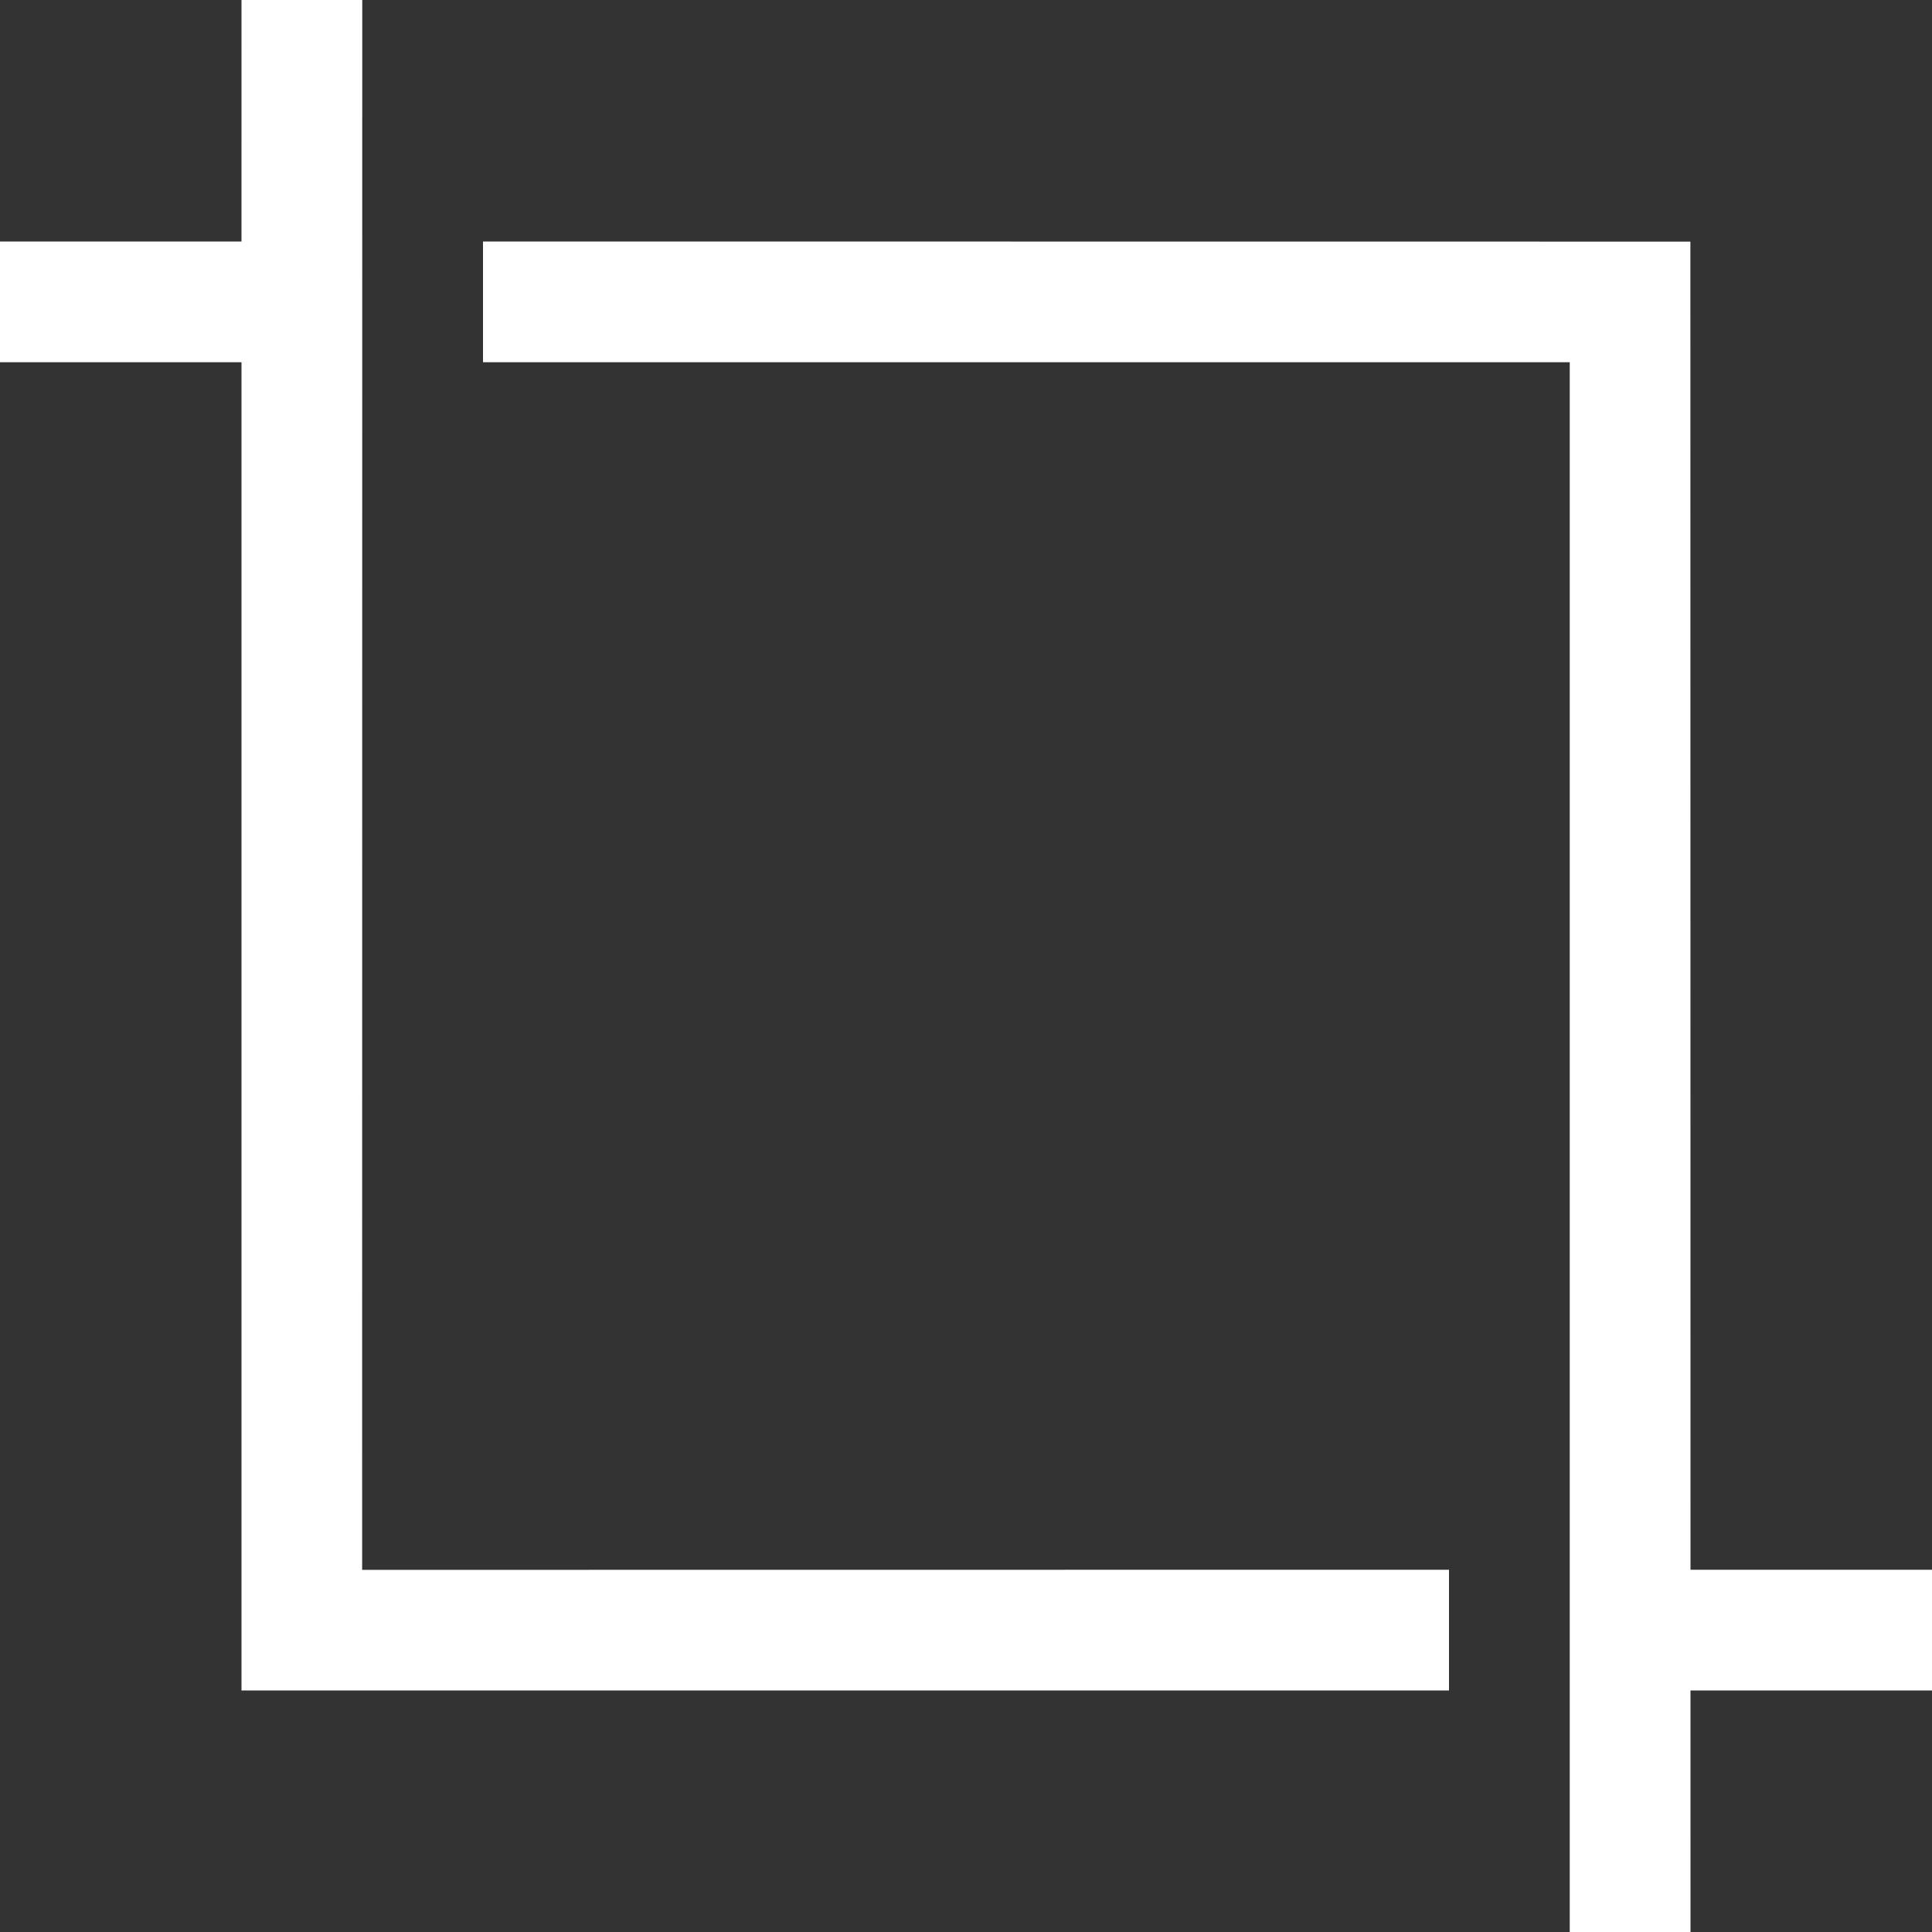 <svg viewBox="0 0 488.471 488.471" xmlns="http://www.w3.org/2000/svg">
<rect x="0" y="0" width="488.471" height="488.471" style="fill:#333333;stroke:none;opacity:1;fill-opacity:1"/>
<style>
*{
  filter: drop-shadow(40px 40px 40px black);
  fill : white;
}
</style>
<path d="m91.589 0h-30.53l-.004 61.059h-61.055v30.529h61.059v335.823h305.294v-30.529l-274.795.03z"/>
<path d="m488.471 396.882h-61.059l-.03-335.793-305.264-.03v30.529h274.765v396.882h30.529l-.004-61.059h61.062z"/>
</svg>